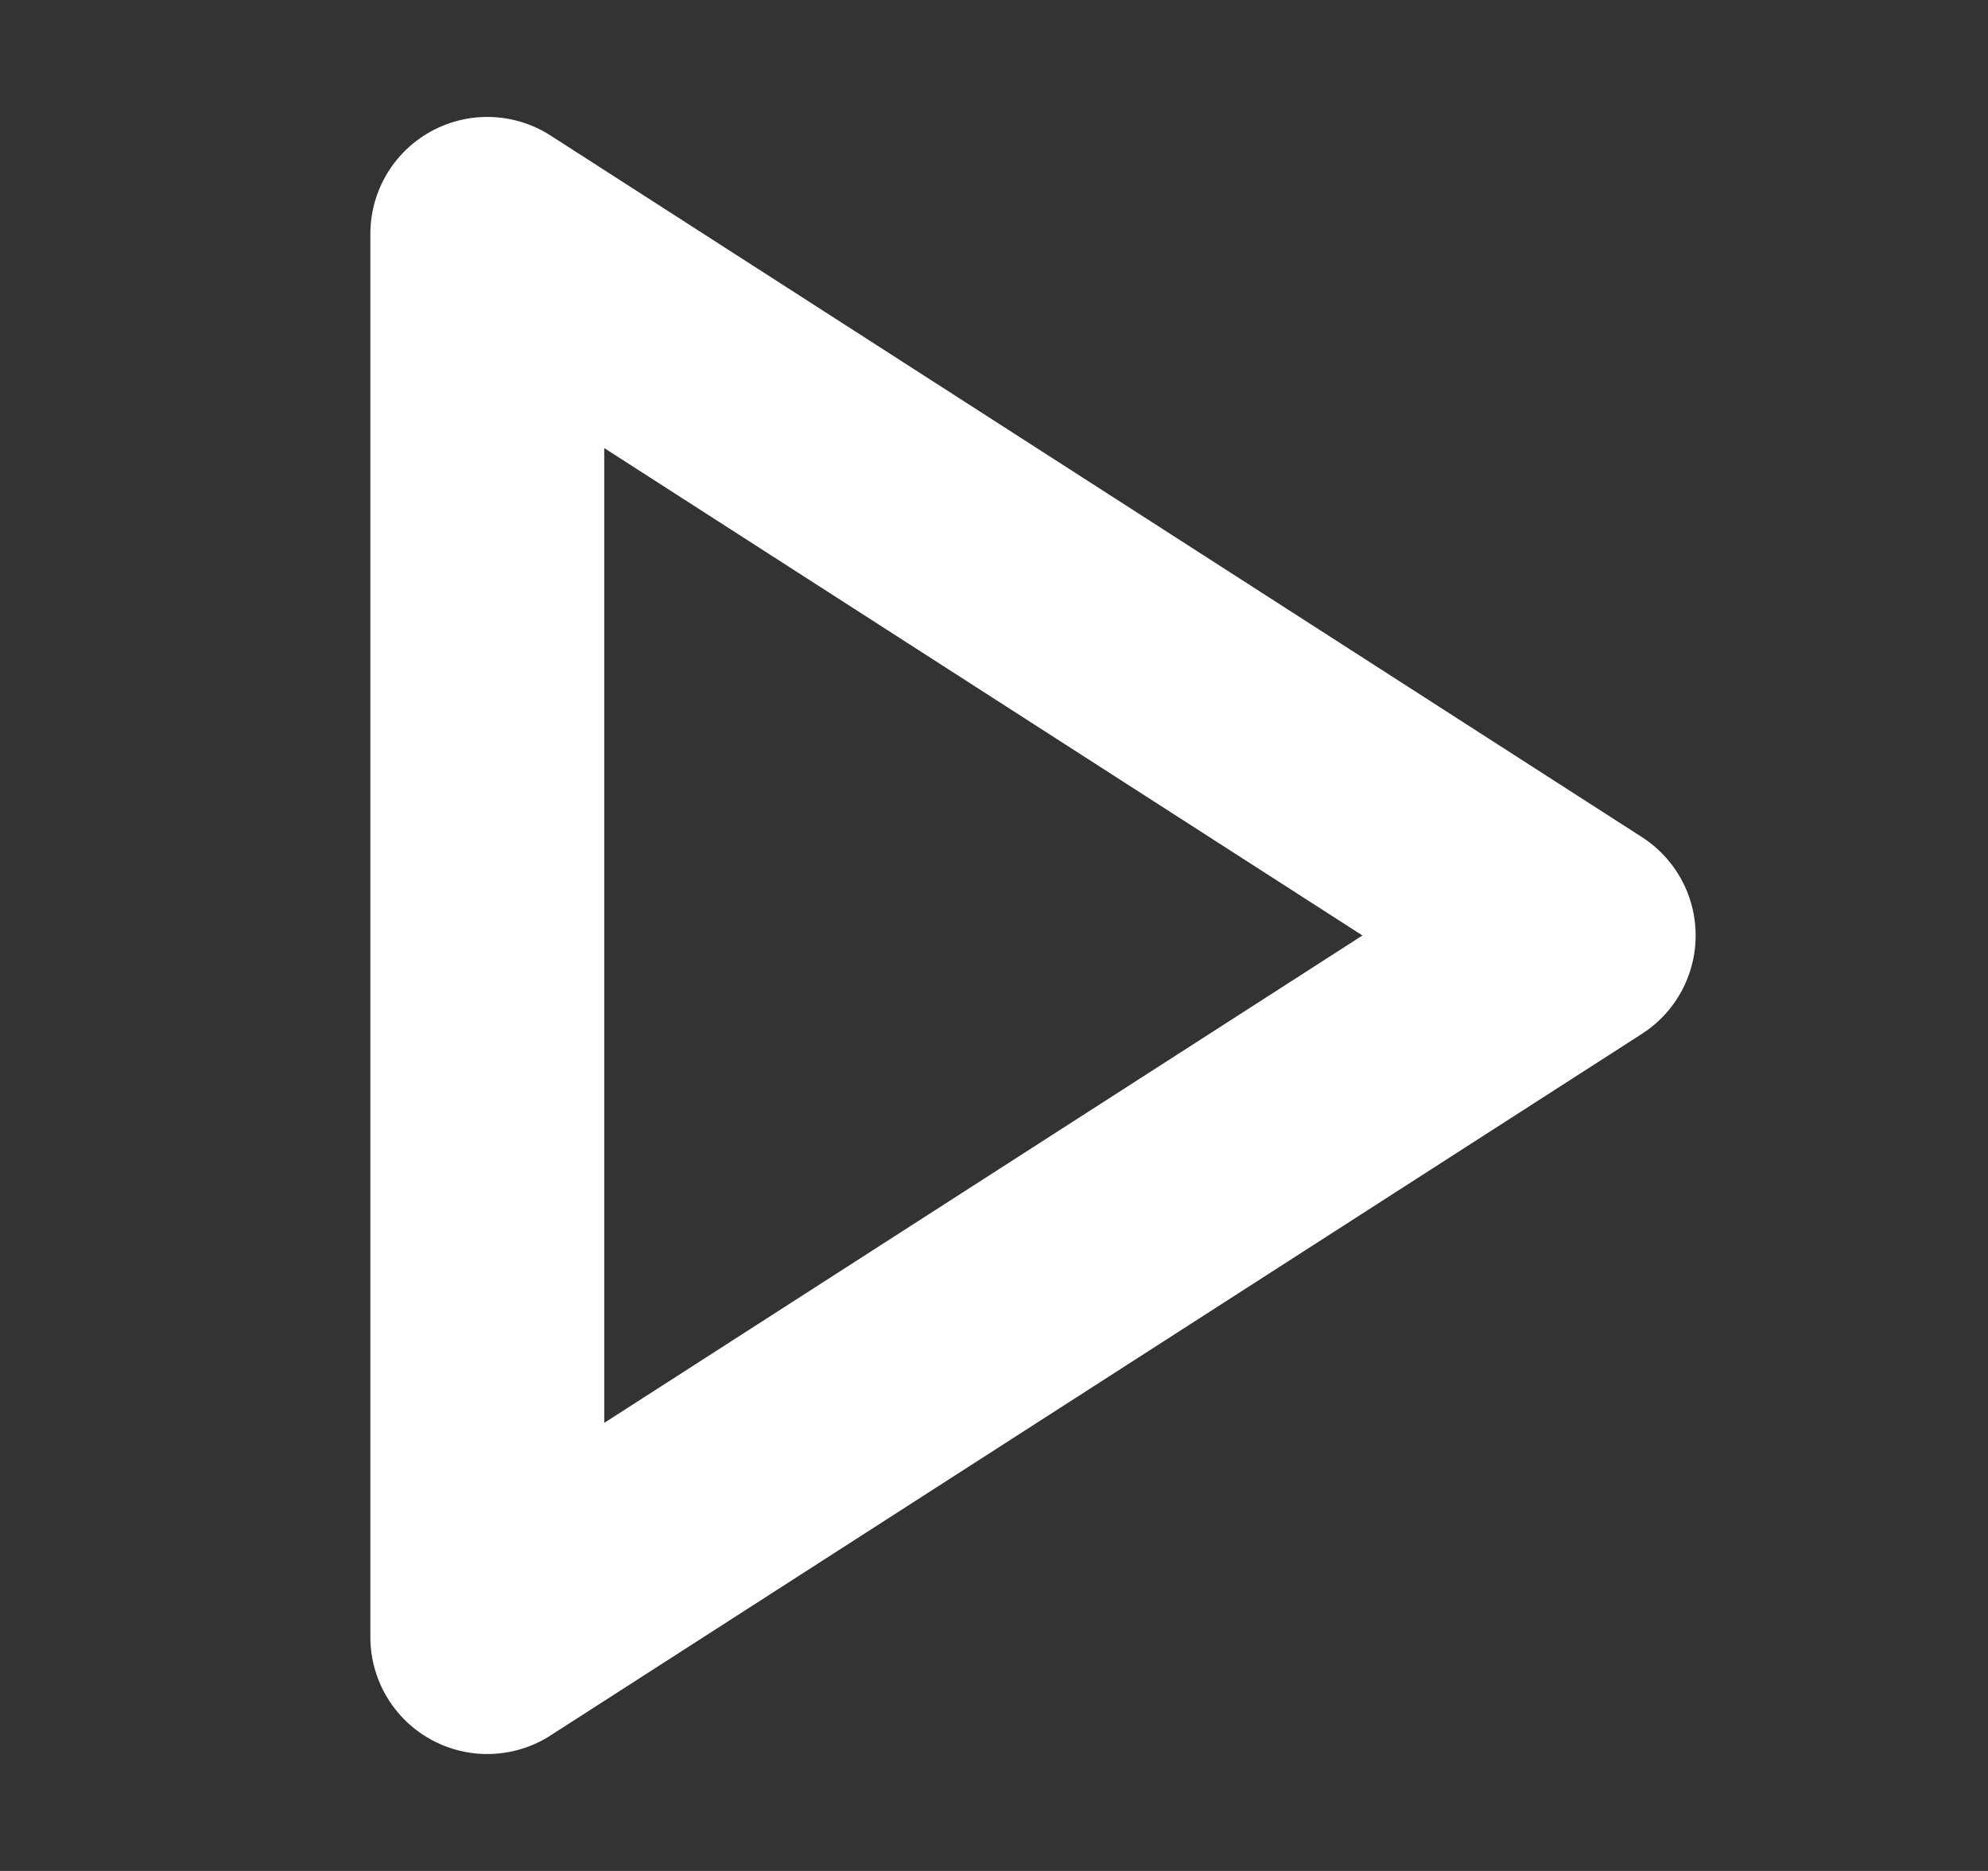 <svg width="17" height="16" viewBox="0 0 17 16" fill="none" xmlns="http://www.w3.org/2000/svg">
<rect x="0" y="0" width="17" height="16" fill="#333333" stroke="none"/>
<path d="M4.167 2L13.5 8L4.167 14V2Z" stroke="white" stroke-width="2" stroke-linecap="round" stroke-linejoin="round"/>
</svg>
